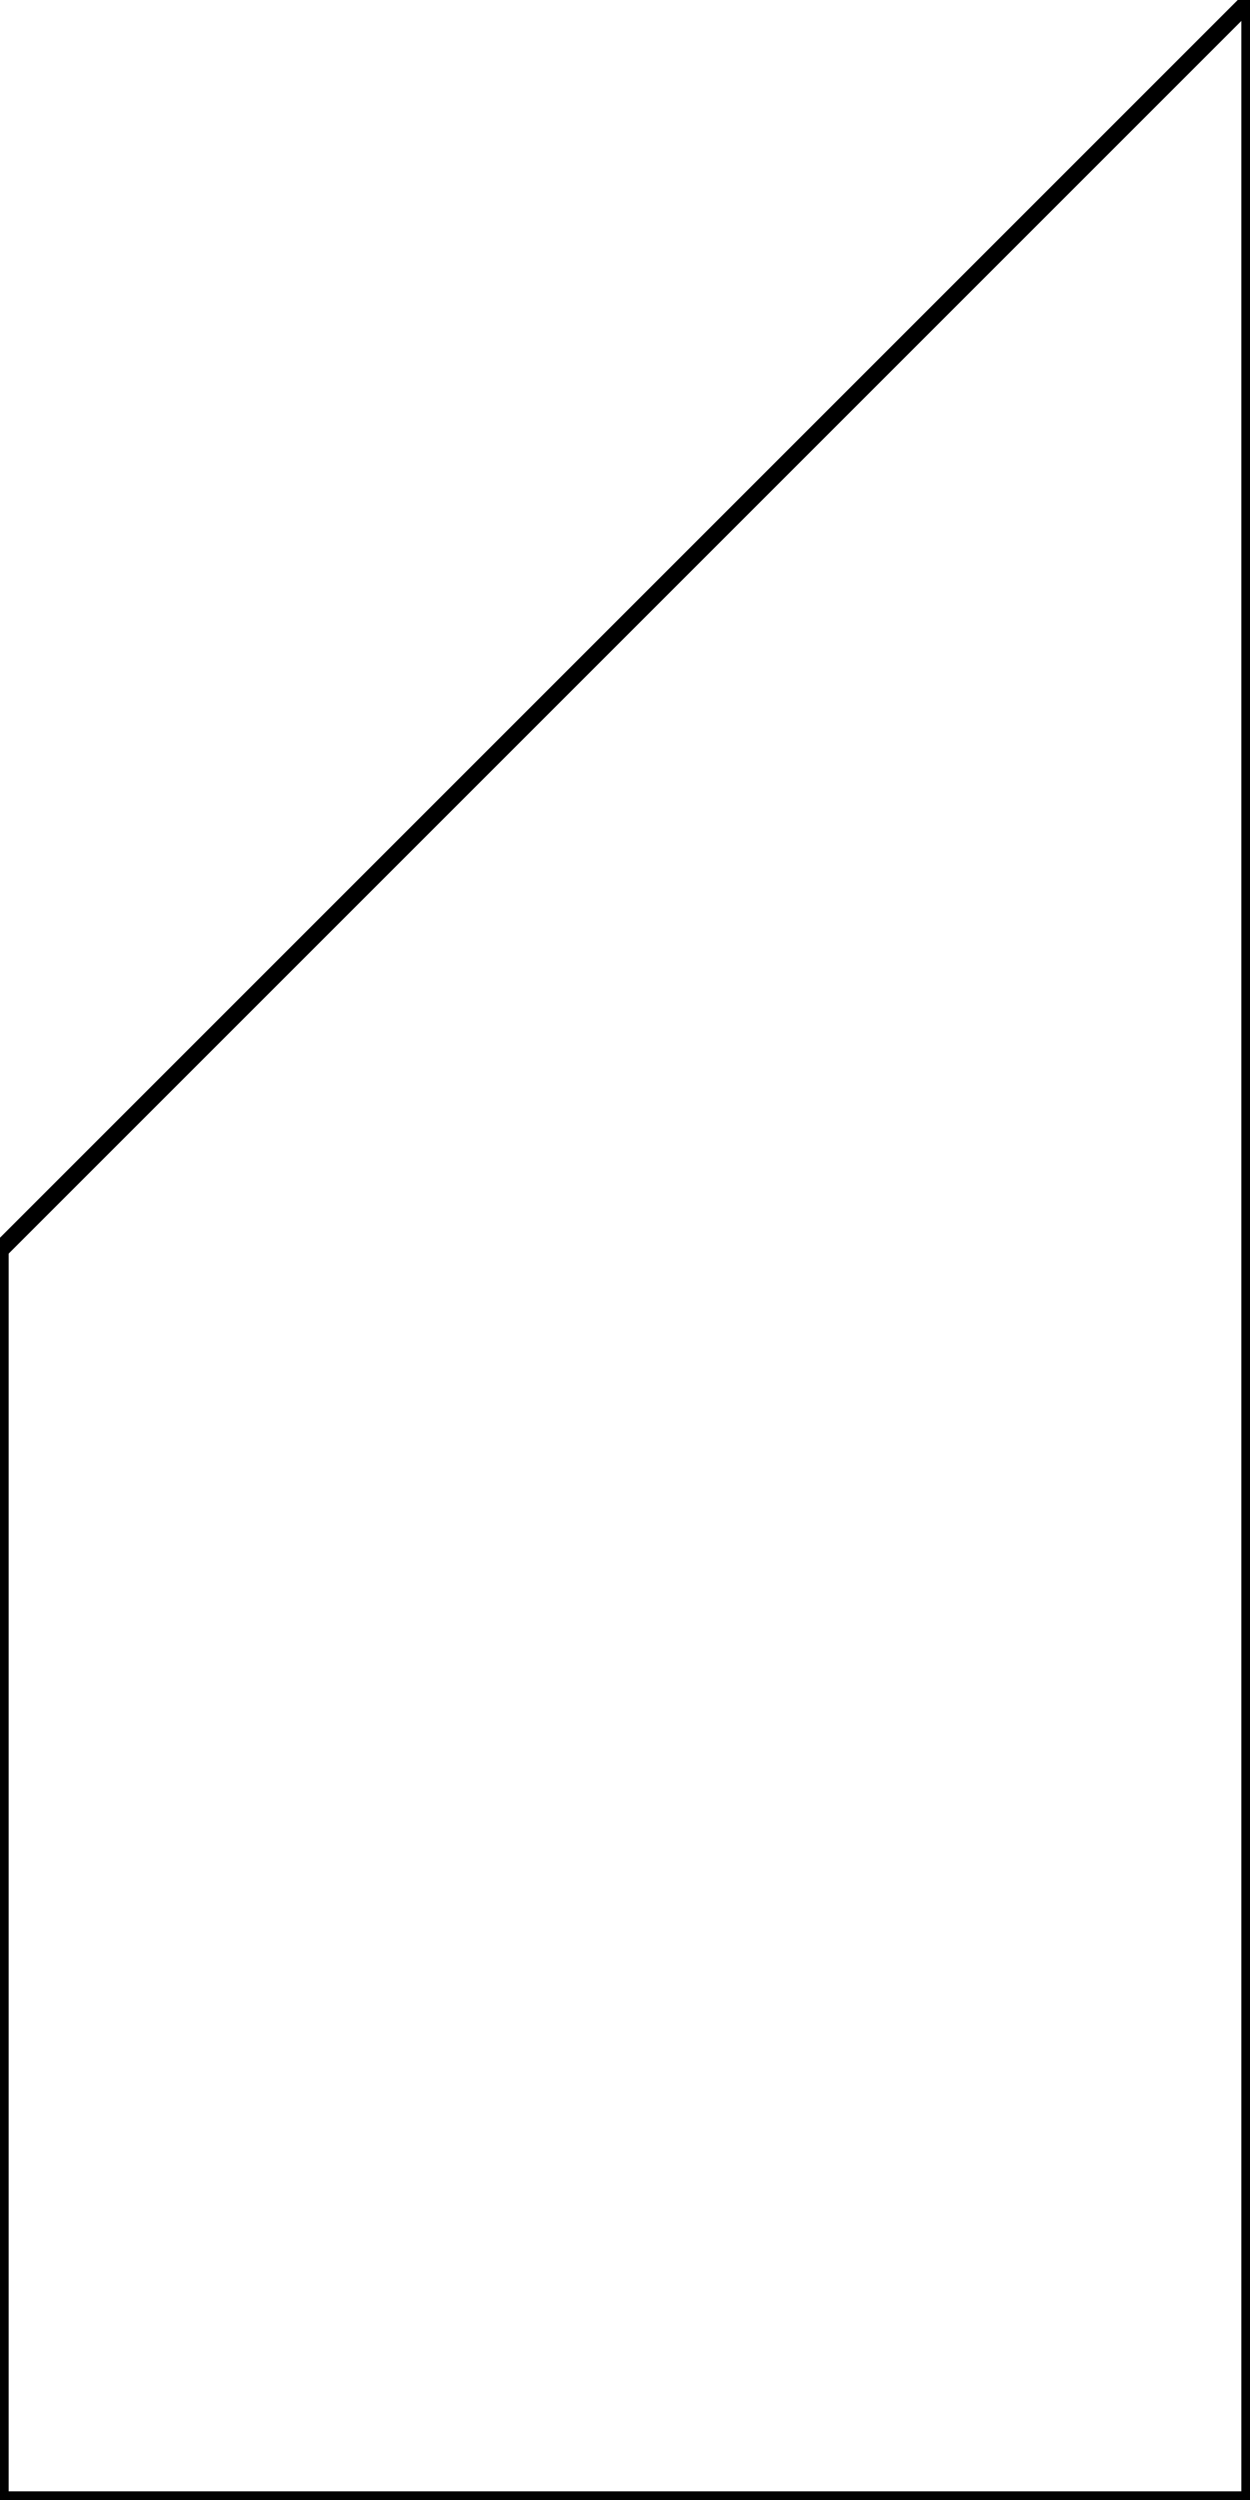 <?xml version="1.0" encoding="utf-8"?>
<!-- Generator: Adobe Illustrator 15.1.0, SVG Export Plug-In . SVG Version: 6.00 Build 0)  -->
<!DOCTYPE svg PUBLIC "-//W3C//DTD SVG 1.1//EN" "http://www.w3.org/Graphics/SVG/1.1/DTD/svg11.dtd">
<svg version="1.1" id="Layer_1" xmlns="http://www.w3.org/2000/svg" xmlns:xlink="http://www.w3.org/1999/xlink" x="0px" y="0px"
	 width="72px" height="144px" viewBox="0 0 72 144" enable-background="new 0 0 72 144" xml:space="preserve">
<line fill="none" stroke="#000000" stroke-miterlimit="10" x1="0" y1="72" x2="72" y2="0"/>
<line fill="none" stroke="#000000" stroke-miterlimit="10" x1="72" y1="0" x2="72" y2="144"/>
<line fill="none" stroke="#000000" stroke-miterlimit="10" x1="0" y1="72" x2="0" y2="144"/>
<line fill="none" stroke="#000000" stroke-miterlimit="10" x1="0" y1="144" x2="72" y2="144"/>
</svg>
